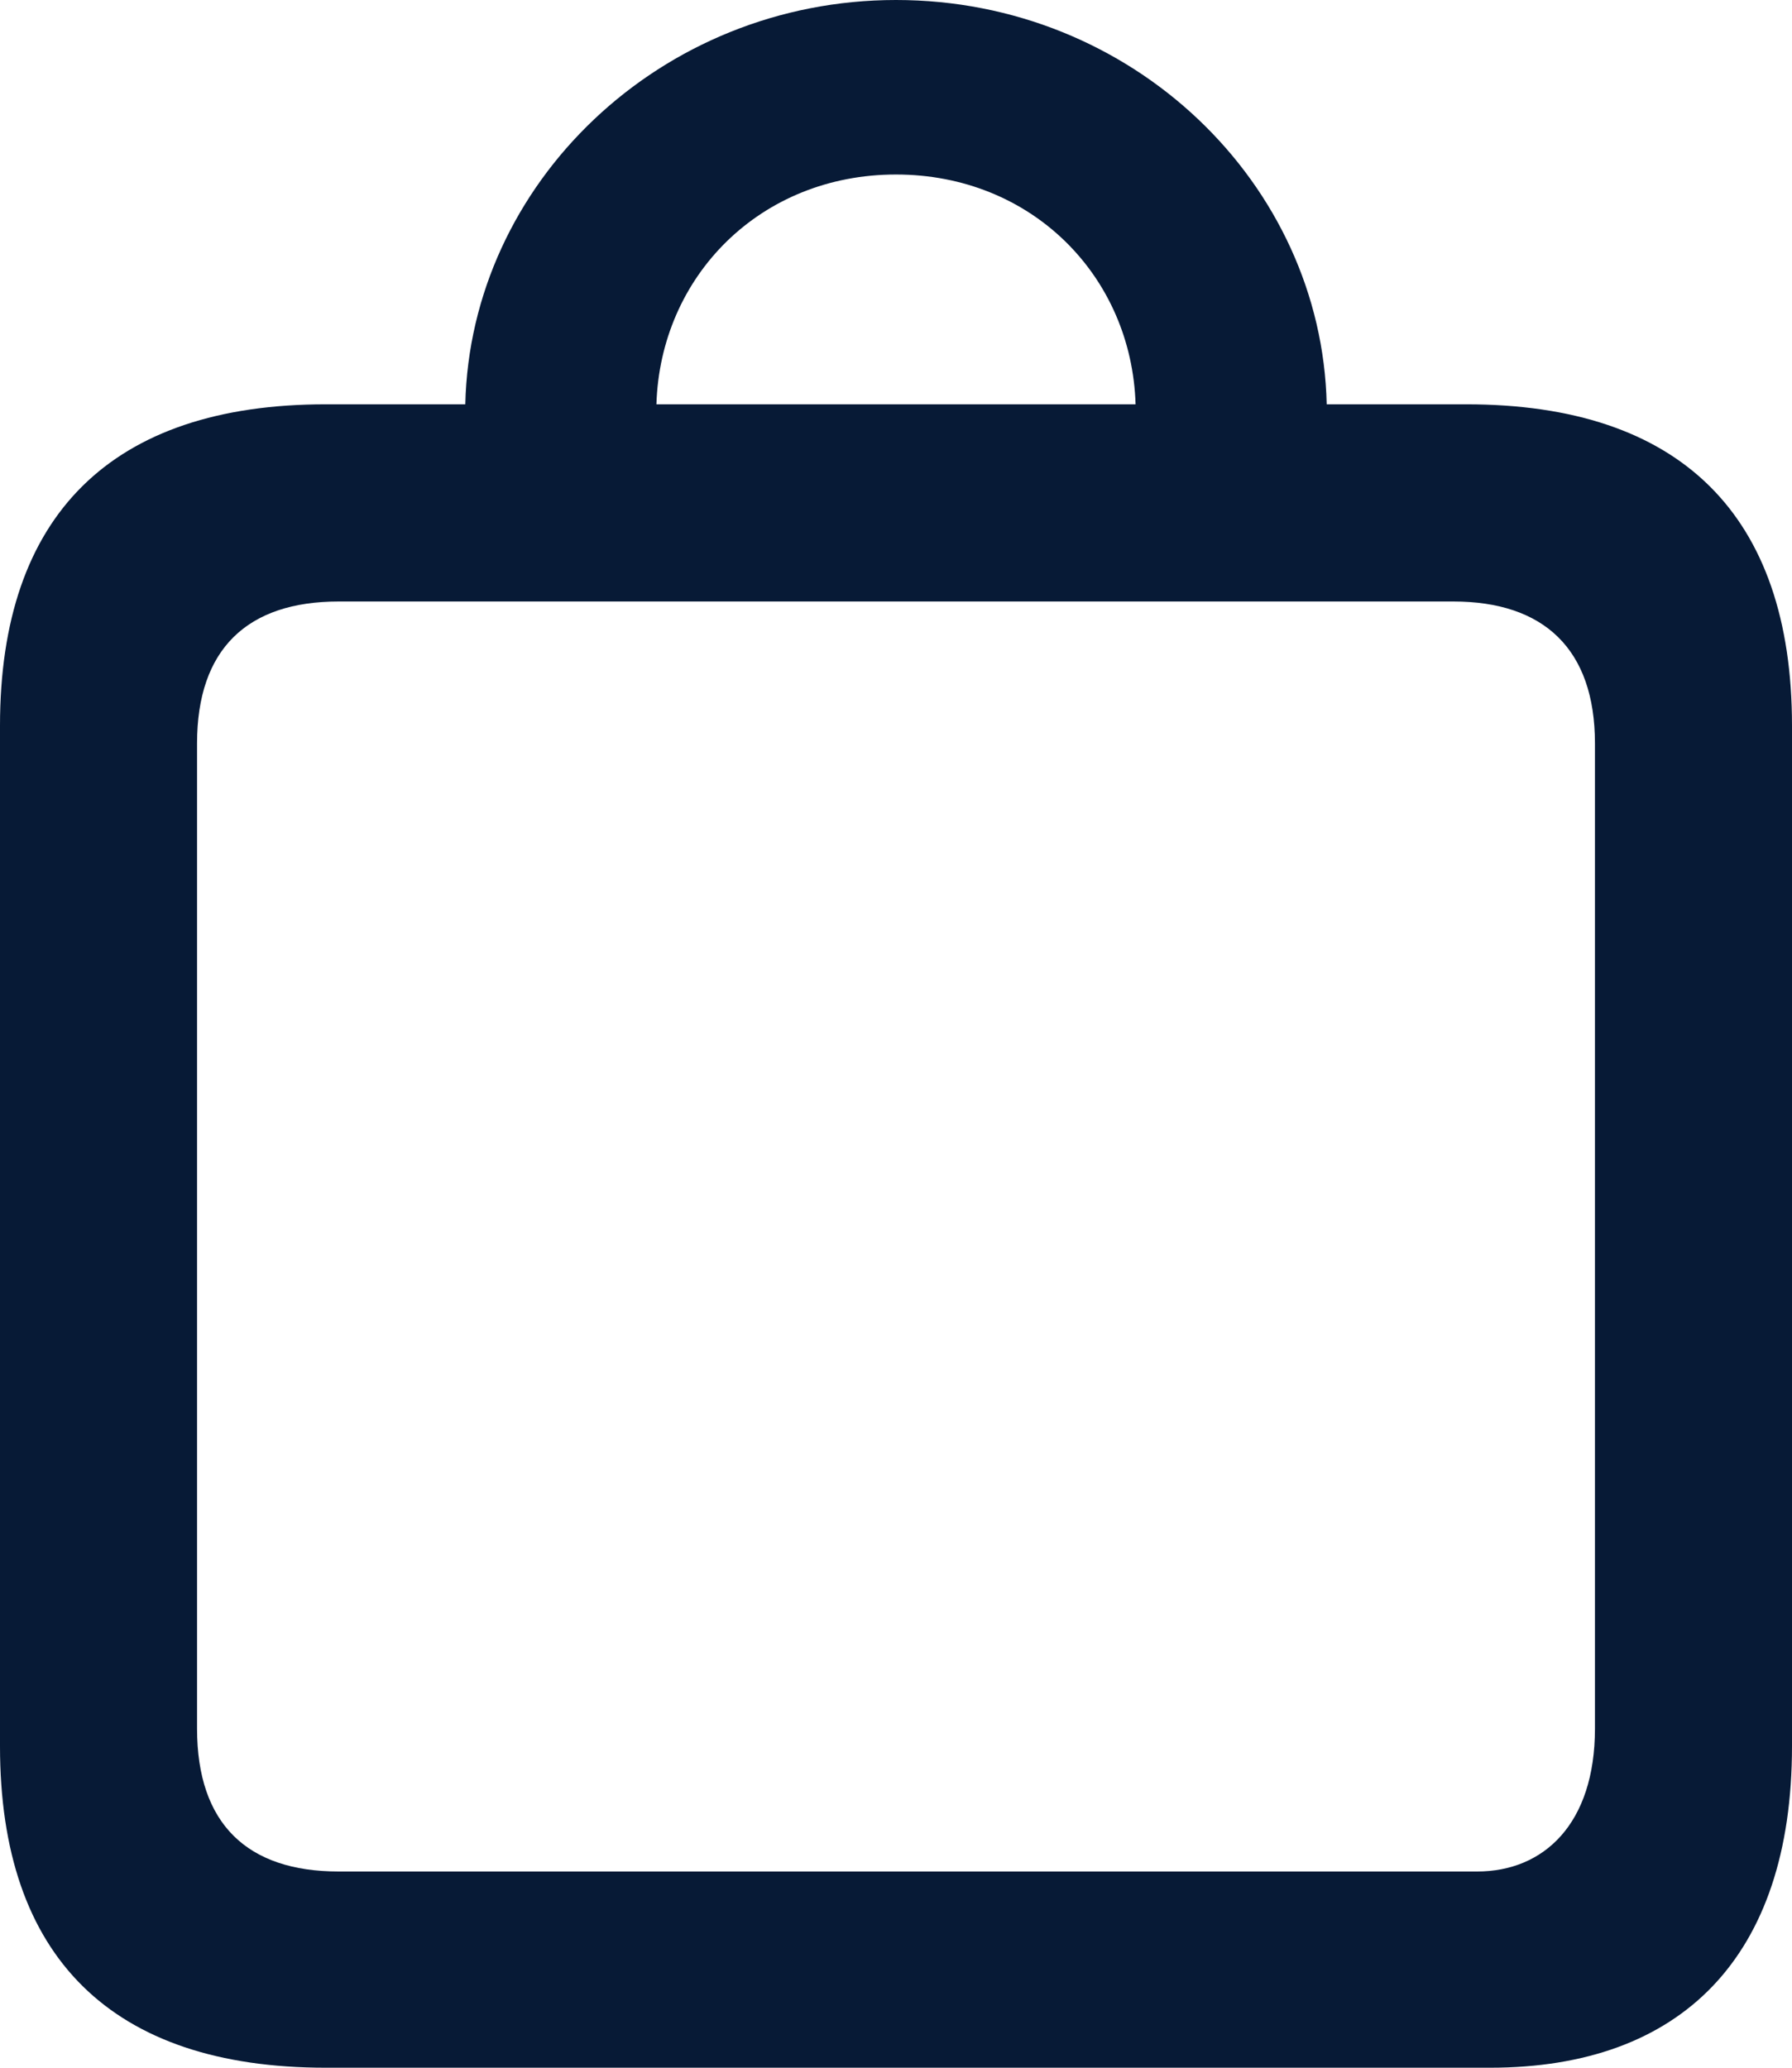 <svg width="26" height="30" viewBox="0 0 26 30" fill="none" xmlns="http://www.w3.org/2000/svg">
<path d="M4.726 30H21.619C24.391 30 26 28.398 26 25.336V10.529C26 7.468 24.377 5.866 21.274 5.866H19.249C19.177 2.661 16.433 0 13 0C9.581 0 6.823 2.661 6.751 5.866H4.726C1.623 5.866 0 7.468 0 10.529V25.336C0 28.398 1.623 30 4.726 30ZM13 2.532C14.968 2.532 16.419 4.006 16.476 5.866H9.524C9.581 4.006 11.032 2.532 13 2.532ZM4.913 27.153C3.591 27.153 2.859 26.466 2.859 25.079V10.787C2.859 9.413 3.591 8.727 4.913 8.727H21.087C22.395 8.727 23.141 9.413 23.141 10.787V25.079C23.141 26.466 22.395 27.153 21.432 27.153H4.913Z" fill="#071A36"/>
</svg>

